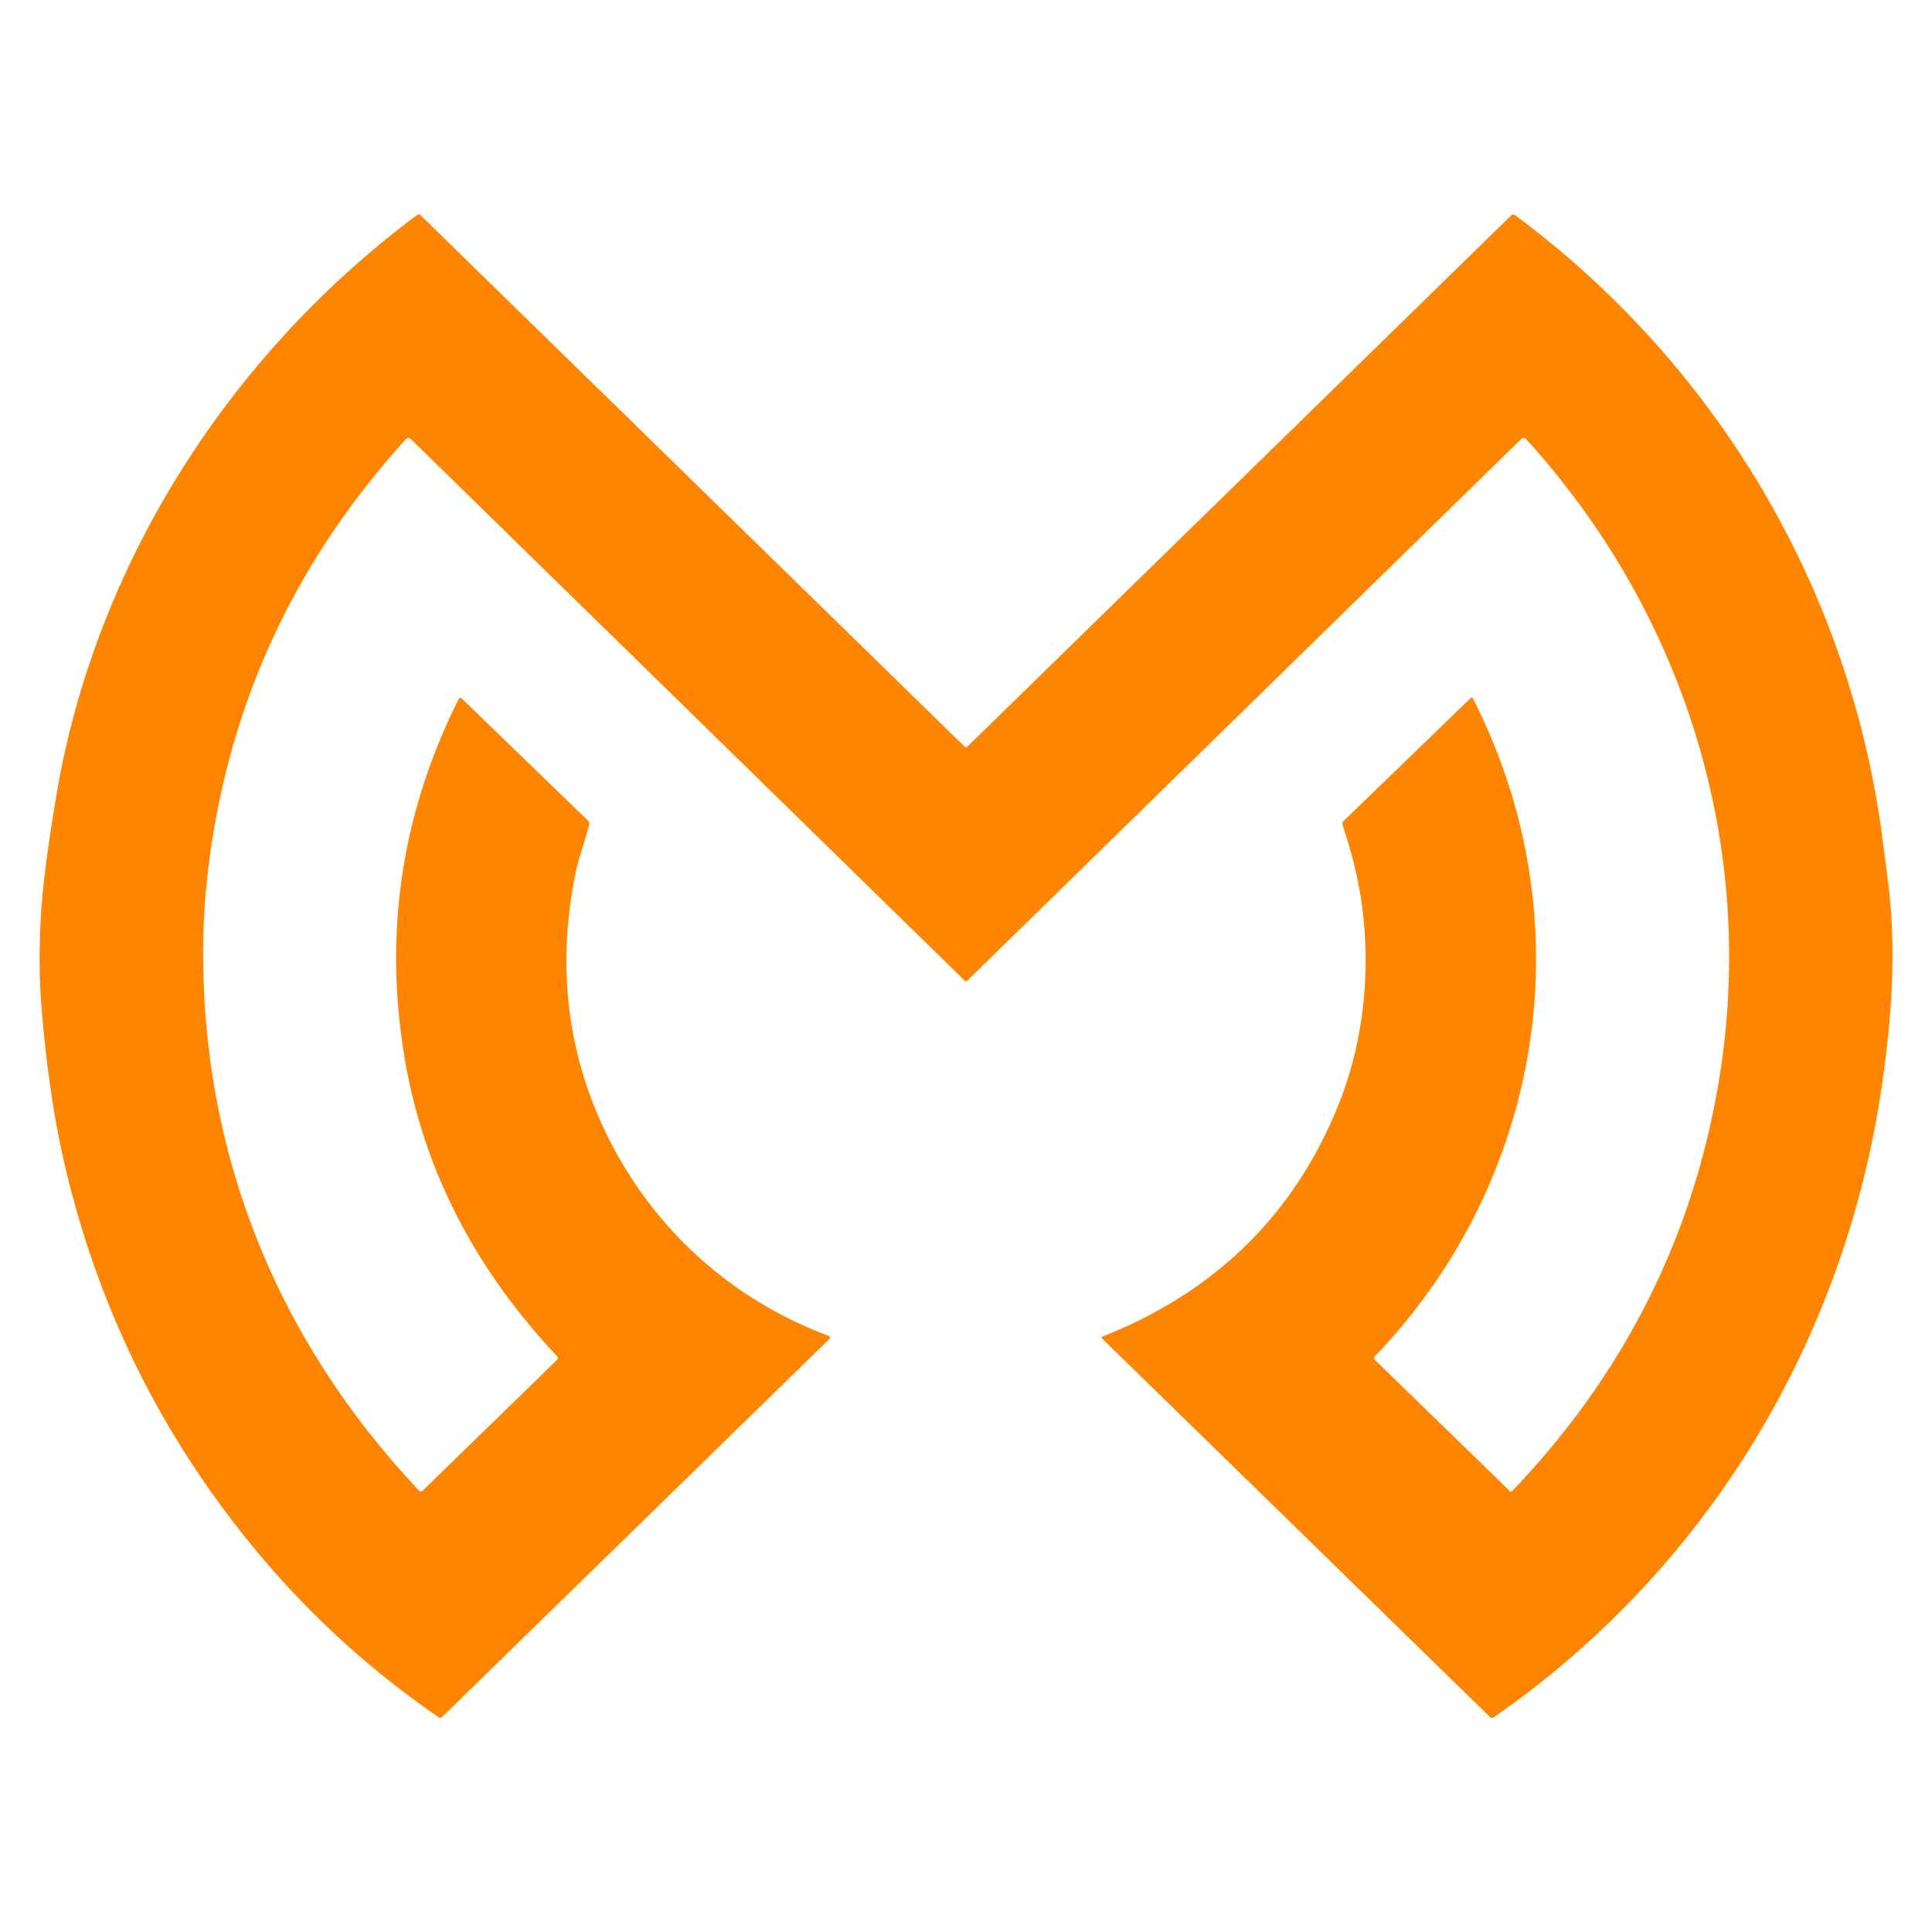 <?xml version="1.0" encoding="UTF-8" standalone="no"?>
<!DOCTYPE svg PUBLIC "-//W3C//DTD SVG 1.1//EN" "http://www.w3.org/Graphics/SVG/1.1/DTD/svg11.dtd">
<svg xmlns="http://www.w3.org/2000/svg" version="1.1" viewBox="0.00 0.00 400.00 400.00">
<path fill="#ff8400" d="
  M 200.31 154.56
  L 312.89 44.59
  Q 313.25 44.24 313.65 44.54
  C 355.05 75.18 382.59 121.25 389.56 172.26
  Q 390.27 177.46 390.96 183.11
  C 392.61 196.56 391.76 210.06 389.61 224.85
  C 381.89 277.86 353.18 325.12 309.26 355.55
  Q 308.85 355.84 308.49 355.49
  L 228.13 277.08
  A 0.20 0.20 0.0 0 1 228.20 276.75
  Q 263.40 262.82 277.12 228.73
  C 283.24 213.51 284.34 195.71 280.53 179.71
  Q 279.49 175.35 278.01 170.95
  Q 277.80 170.34 278.26 169.90
  L 304.38 144.62
  Q 304.77 144.25 305.01 144.73
  C 328.14 190.15 319.86 244.08 284.65 280.81
  Q 284.29 281.19 284.66 281.55
  L 312.61 308.73
  A 0.33 0.33 0.0 0 0 313.07 308.72
  Q 347.81 272.39 355.88 223.75
  C 363.90 175.45 348.85 127.08 315.98 90.93
  Q 315.47 90.38 314.94 90.90
  L 200.25 203.05
  Q 200.00 203.29 199.75 203.05
  L 85.05 90.89
  A 0.70 0.69 43.0 0 0 84.05 90.92
  Q 50.29 128.03 43.49 176.99
  Q 42.06 187.32 42.06 197.29
  C 42.05 239.74 57.72 277.84 86.73 308.57
  Q 87.13 308.99 87.54 308.59
  L 115.33 281.55
  Q 115.71 281.18 115.34 280.79
  Q 89.52 253.33 83.77 219.02
  Q 77.24 180.09 94.99 144.68
  A 0.37 0.36 35.6 0 1 95.57 144.59
  L 121.74 169.90
  Q 122.10 170.24 121.98 170.72
  C 121.18 174.07 119.86 177.32 119.16 180.78
  Q 113.02 211.04 126.84 237.29
  C 136.30 255.27 152.00 269.28 171.44 276.52
  Q 172.17 276.79 171.61 277.33
  L 91.52 355.49
  Q 91.20 355.80 90.83 355.54
  Q 69.44 340.86 52.88 320.86
  Q 23.25 285.07 13.02 239.50
  Q 9.96 225.83 8.54 207.72
  Q 7.88 199.28 8.51 189.03
  Q 9.06 180.20 11.68 164.64
  C 19.68 117.07 47.25 73.66 86.33 44.53
  Q 86.74 44.23 87.10 44.58
  L 199.69 154.56
  Q 200.00 154.86 200.31 154.56
  Z"
/>
</svg>
